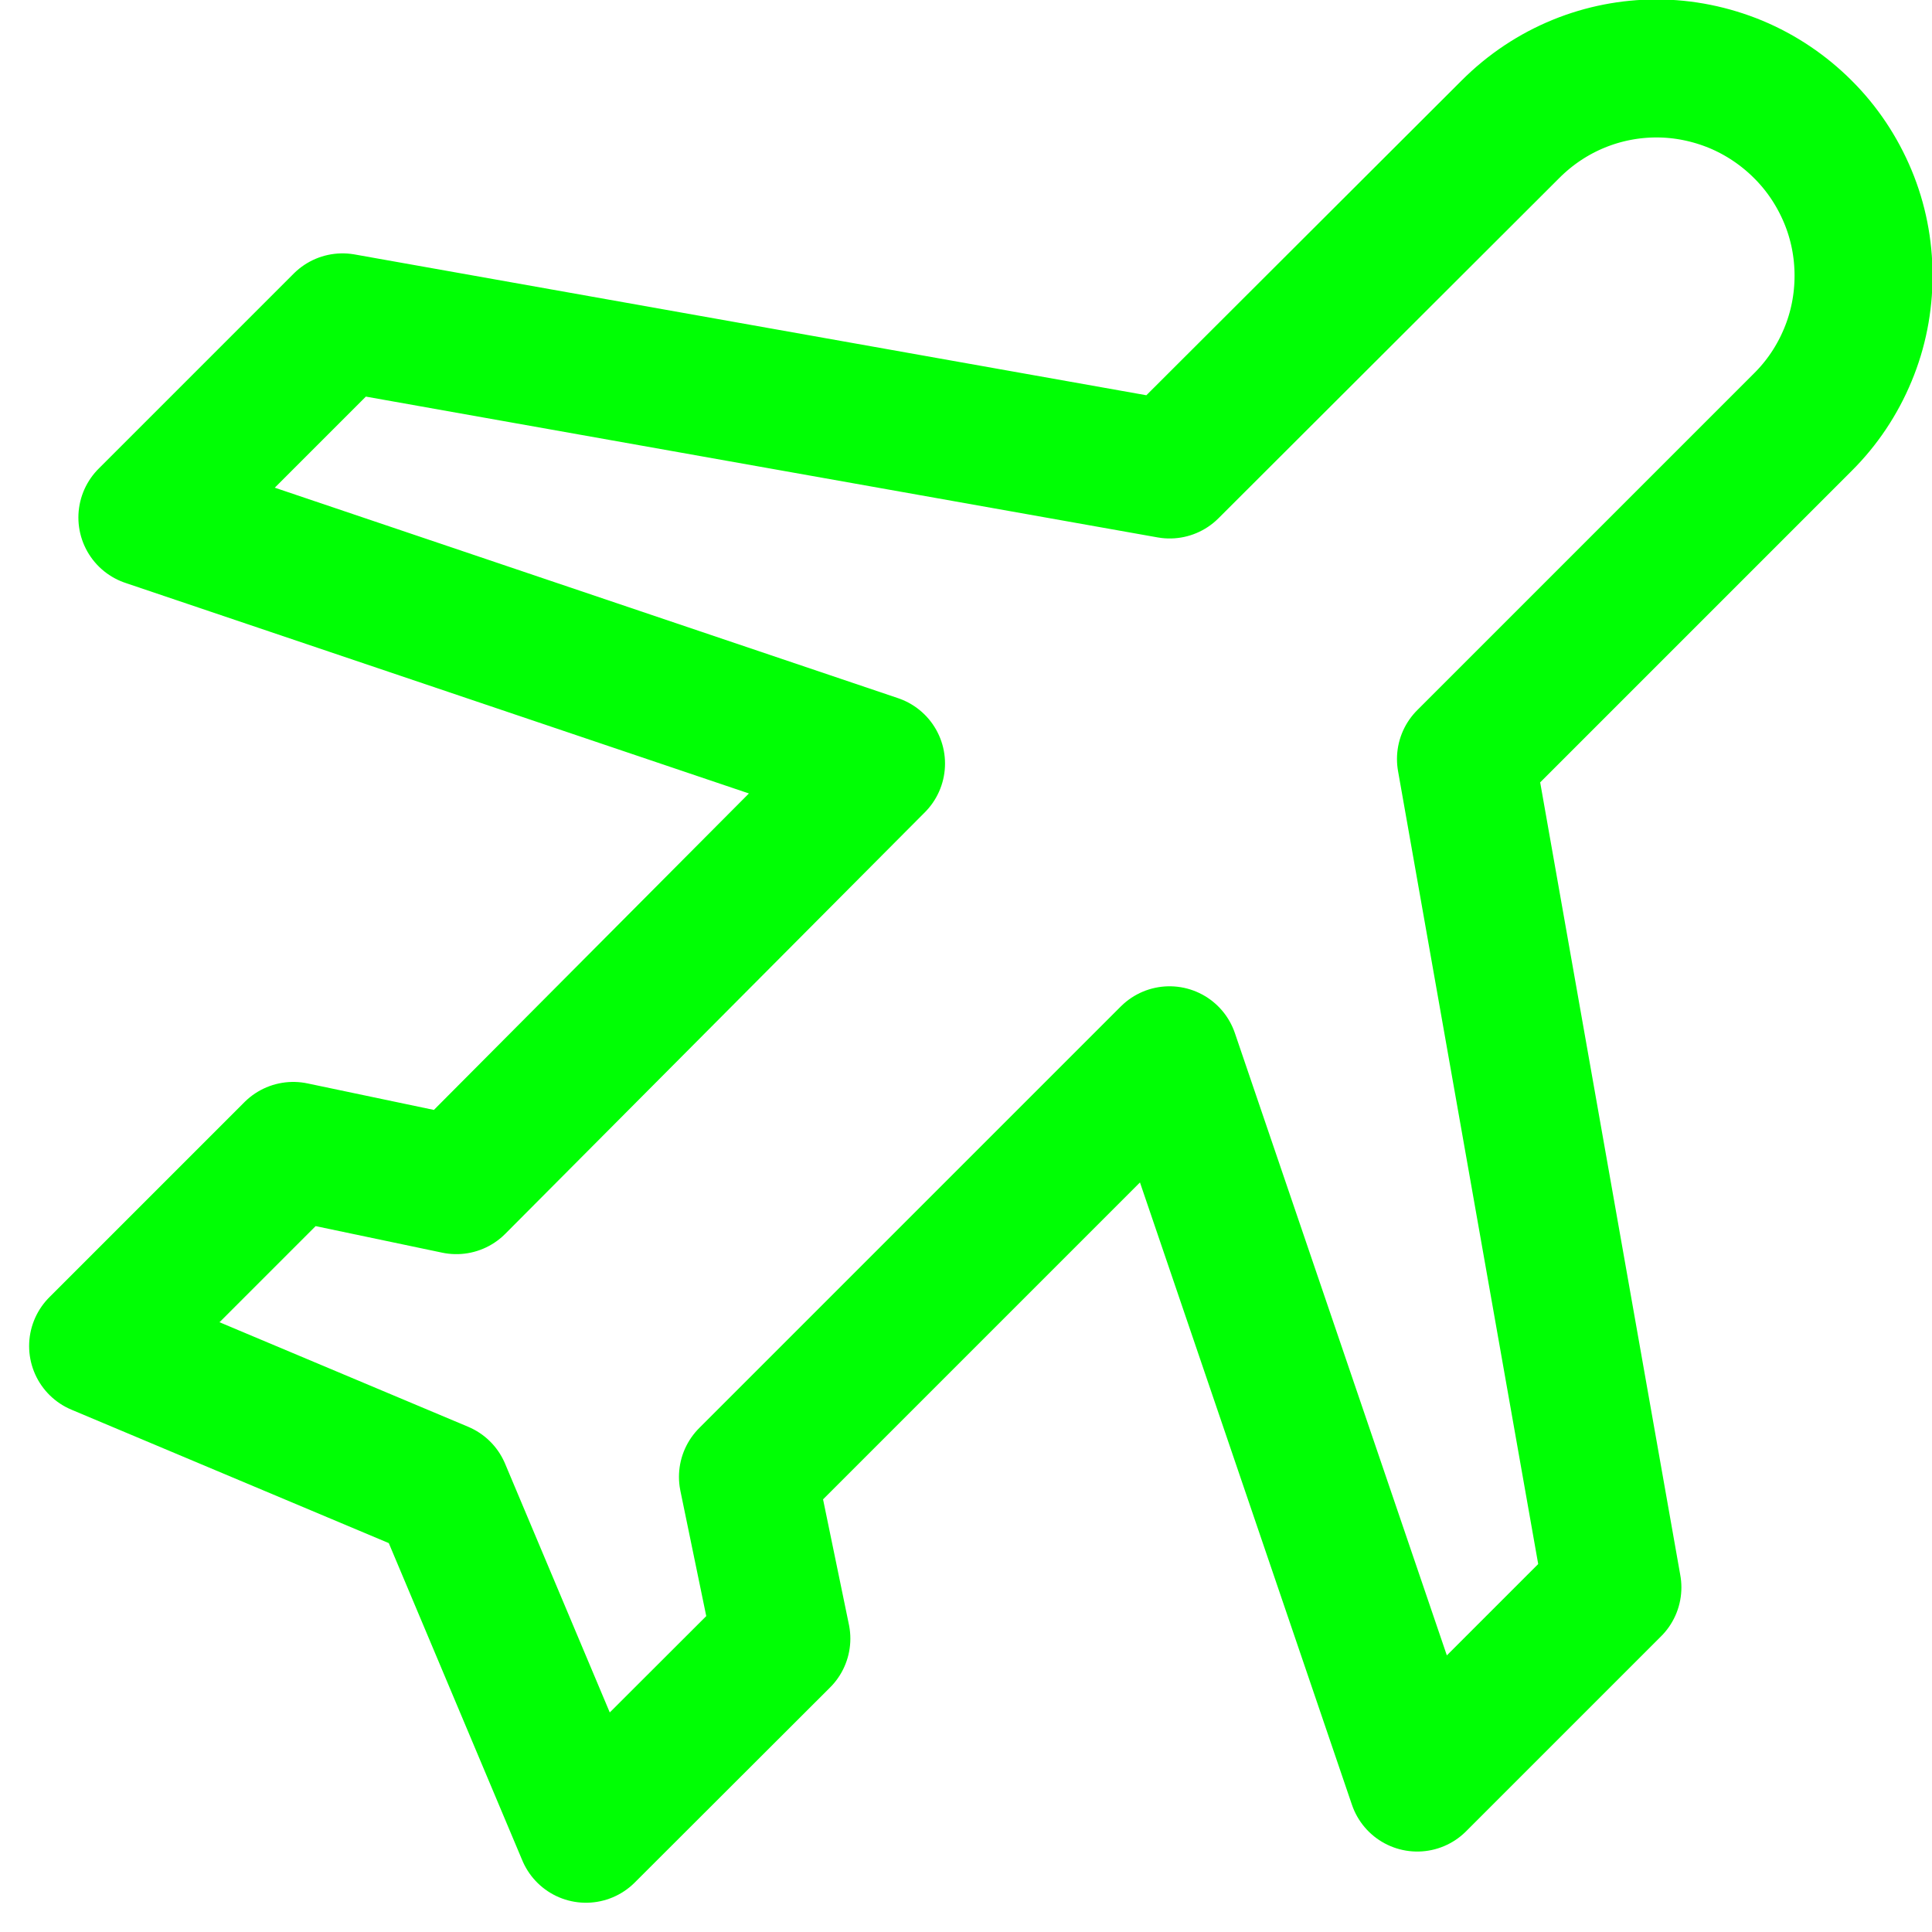 <svg width="14" height="14" viewBox="0 0 14 14" fill="none" xmlns="http://www.w3.org/2000/svg">
<path d="M12.004 0.496C11.62 0.496 11.237 0.644 10.944 0.938L8.476 3.402L2.482 2.336L1.068 3.75L6.348 5.533L3.307 8.588L2.125 8.34L0.711 9.754L3.199 10.8L4.246 13.288L5.662 11.874L5.42 10.702L8.475 7.647L10.27 12.917L11.684 11.503L10.623 5.5L13.064 3.059C13.204 2.92 13.314 2.755 13.39 2.572C13.466 2.39 13.504 2.195 13.504 1.998C13.504 1.801 13.466 1.606 13.39 1.424C13.314 1.242 13.204 1.076 13.064 0.937C12.925 0.798 12.76 0.687 12.578 0.611C12.396 0.536 12.201 0.496 12.004 0.496Z" stroke="#00FF04" stroke-linecap="round" stroke-linejoin="round"/>
</svg>
